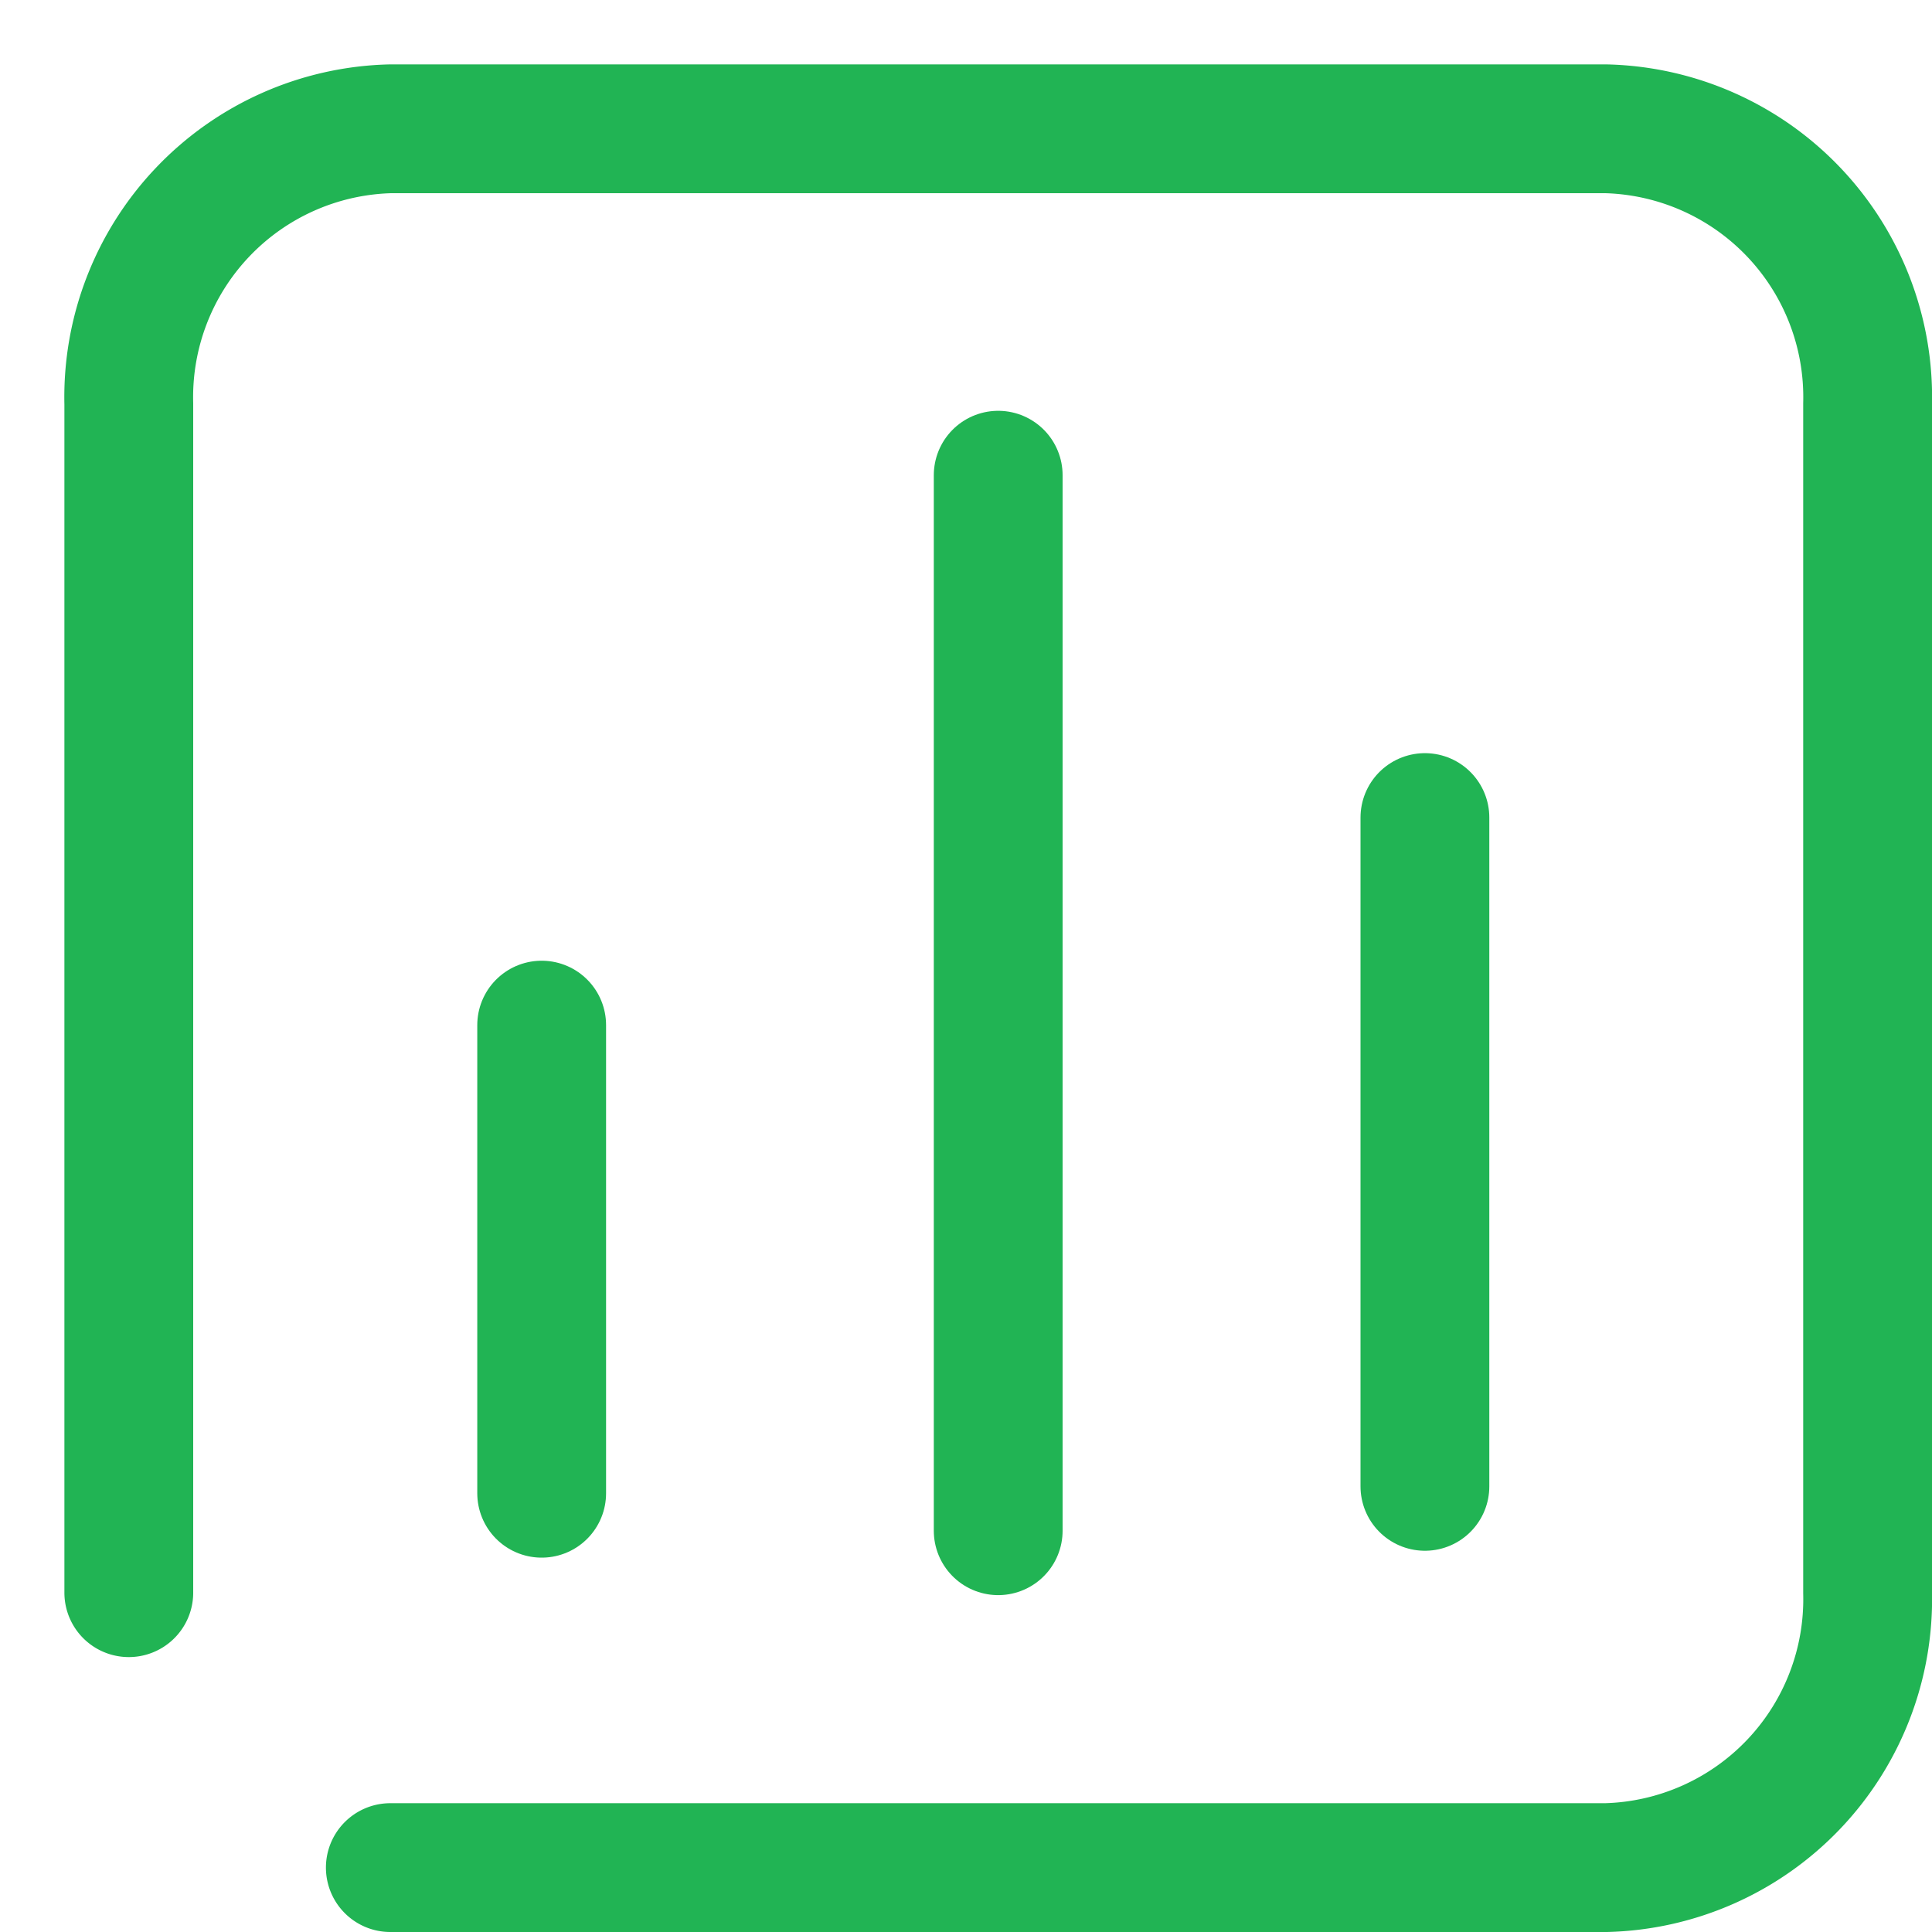 <svg xmlns="http://www.w3.org/2000/svg" xmlns:xlink="http://www.w3.org/1999/xlink" width="30" height="30" viewBox="0 0 30 30">
  <defs>
    <clipPath id="clip-path">
      <rect id="Rectangle_29" data-name="Rectangle 29" width="30" height="30" transform="translate(30 172)" fill="#fff" stroke="#21b454" stroke-width="1"/>
    </clipPath>
  </defs>
  <g id="dashboard" transform="translate(-30 -172)" clip-path="url(#clip-path)">
    <g id="Group_9" data-name="Group 9" transform="translate(32 174)">
      <g id="Group_8" data-name="Group 8">
        <path id="Path_11" data-name="Path 11" d="M496.451,495.017V476.555a4.168,4.168,0,0,1,4.061-4.269H519.39a4.168,4.168,0,0,1,4.061,4.269v18.462a4.169,4.169,0,0,1-4.061,4.269H500.512" transform="translate(-496.451 -472.286)" fill="none" stroke="#21b454" stroke-linecap="round" stroke-linejoin="round" stroke-width="2"/>
        <line id="Line_4" data-name="Line 4" y1="7.269" transform="translate(6.411 13.918)" fill="none" stroke="#21b454" stroke-linecap="round" stroke-width="2"/>
        <line id="Line_5" data-name="Line 5" y1="16.39" transform="translate(13.5 5.379)" fill="none" stroke="#21b454" stroke-linecap="round" stroke-width="2"/>
        <line id="Line_6" data-name="Line 6" y1="10.385" transform="translate(20.126 10.695)" fill="none" stroke="#21b454" stroke-linecap="round" stroke-width="2"/>
      </g>
      <circle id="Ellipse_9" data-name="Ellipse 9" cx="1.558" cy="1.558" r="1.558" transform="translate(18.581 4.195)" fill="none"/>
    </g>
  </g>
</svg>
